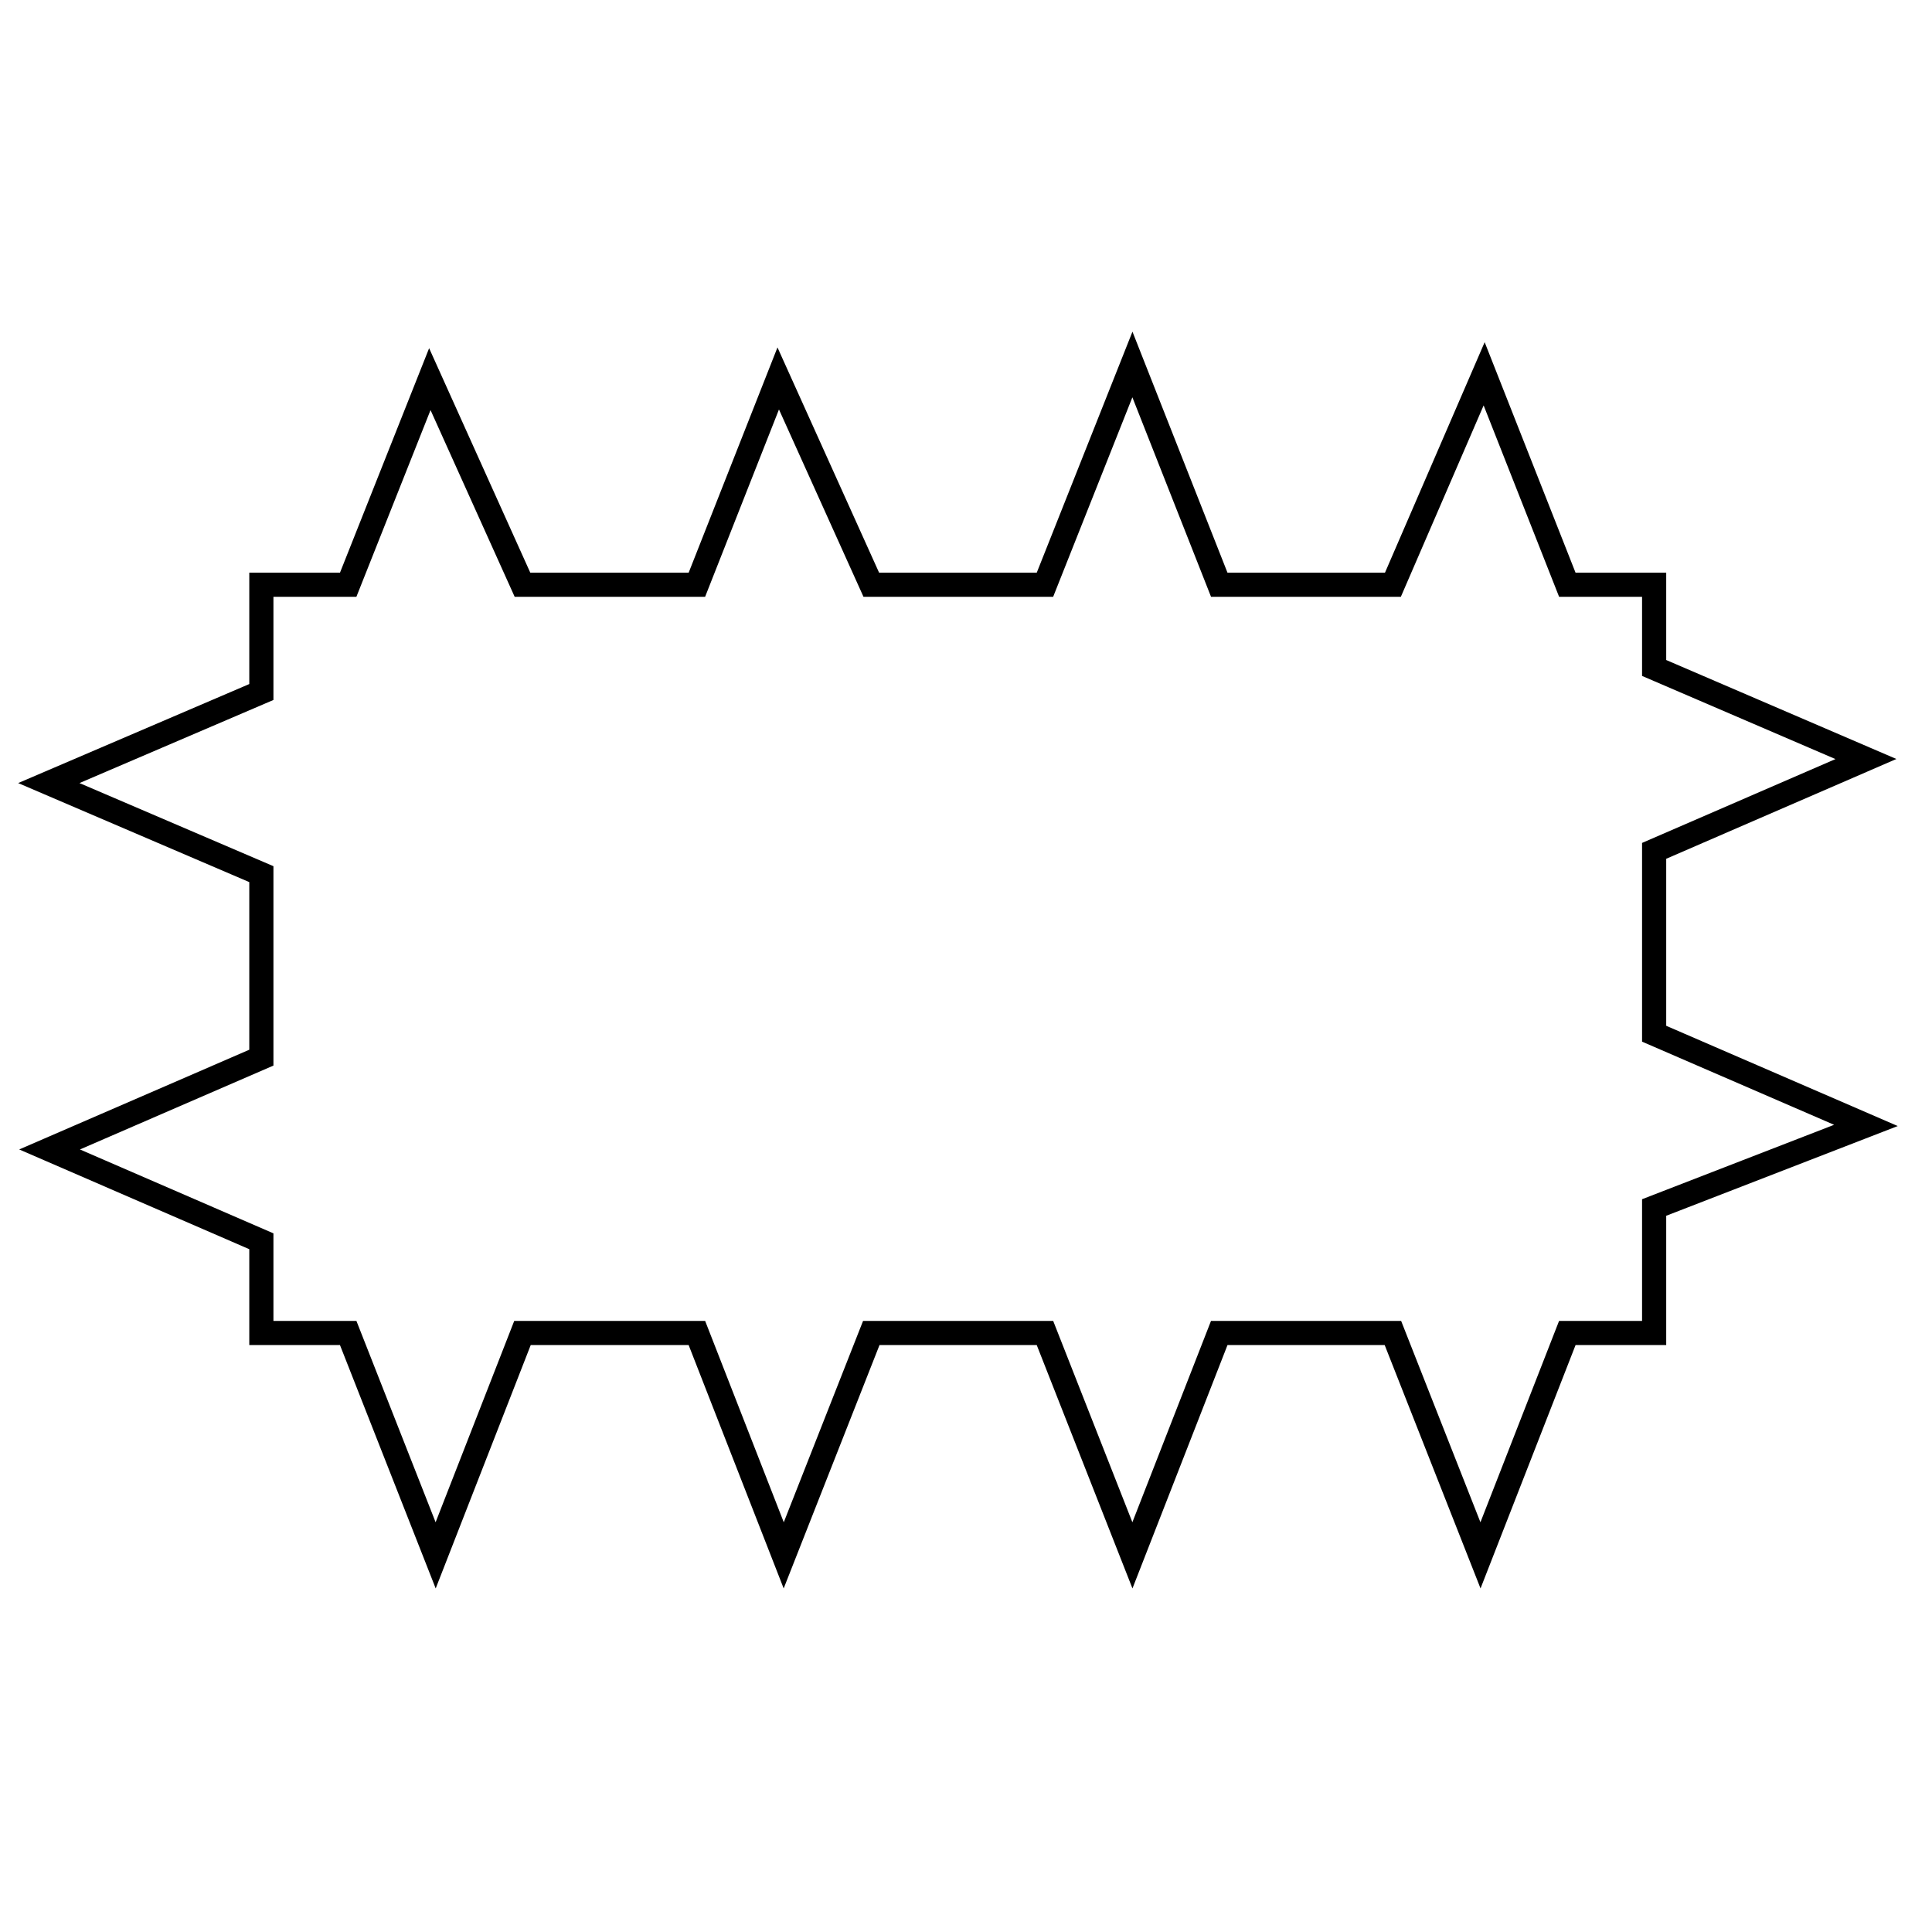 <?xml version="1.0" encoding="utf-8"?>
<!-- Generator: Adobe Illustrator 16.0.0, SVG Export Plug-In . SVG Version: 6.00 Build 0)  -->
<!DOCTYPE svg PUBLIC "-//W3C//DTD SVG 1.1//EN" "http://www.w3.org/Graphics/SVG/1.1/DTD/svg11.dtd">
<svg version="1.1" id="Version_1.0" xmlns="http://www.w3.org/2000/svg" xmlns:xlink="http://www.w3.org/1999/xlink" x="0px"
	 y="0px" width="400px" height="400px" viewBox="0 0 400 400" enable-background="new 0 0 400 400" xml:space="preserve">
<g id="main">
	<polygon fill="none" stroke="#000000" stroke-width="5" points="324.497,121.064 342.472,121.064 342.472,138.297 386.32,157.15 
		342.472,176.159 342.472,214.021 386.32,233.007 342.472,250 342.472,275.979 324.497,275.979 306.518,322.018 288.387,275.979 
		252.434,275.979 234.455,322.018 216.346,275.979 180.391,275.979 162.261,322.018 144.283,275.979 108.174,275.979 
		90.197,322.018 72.088,275.979 54.111,275.979 54.111,256.991 10.264,237.982 54.111,218.977 54.111,180.982 10.109,162.127 
		54.111,143.273 54.111,121.064 72.088,121.064 88.992,78.497 108.174,121.064 144.283,121.064 161.123,78.351 180.391,121.064 
		216.346,121.064 234.455,75.463 252.434,121.064 288.389,121.064 307.277,77.391 	"/>
</g>
</svg>
